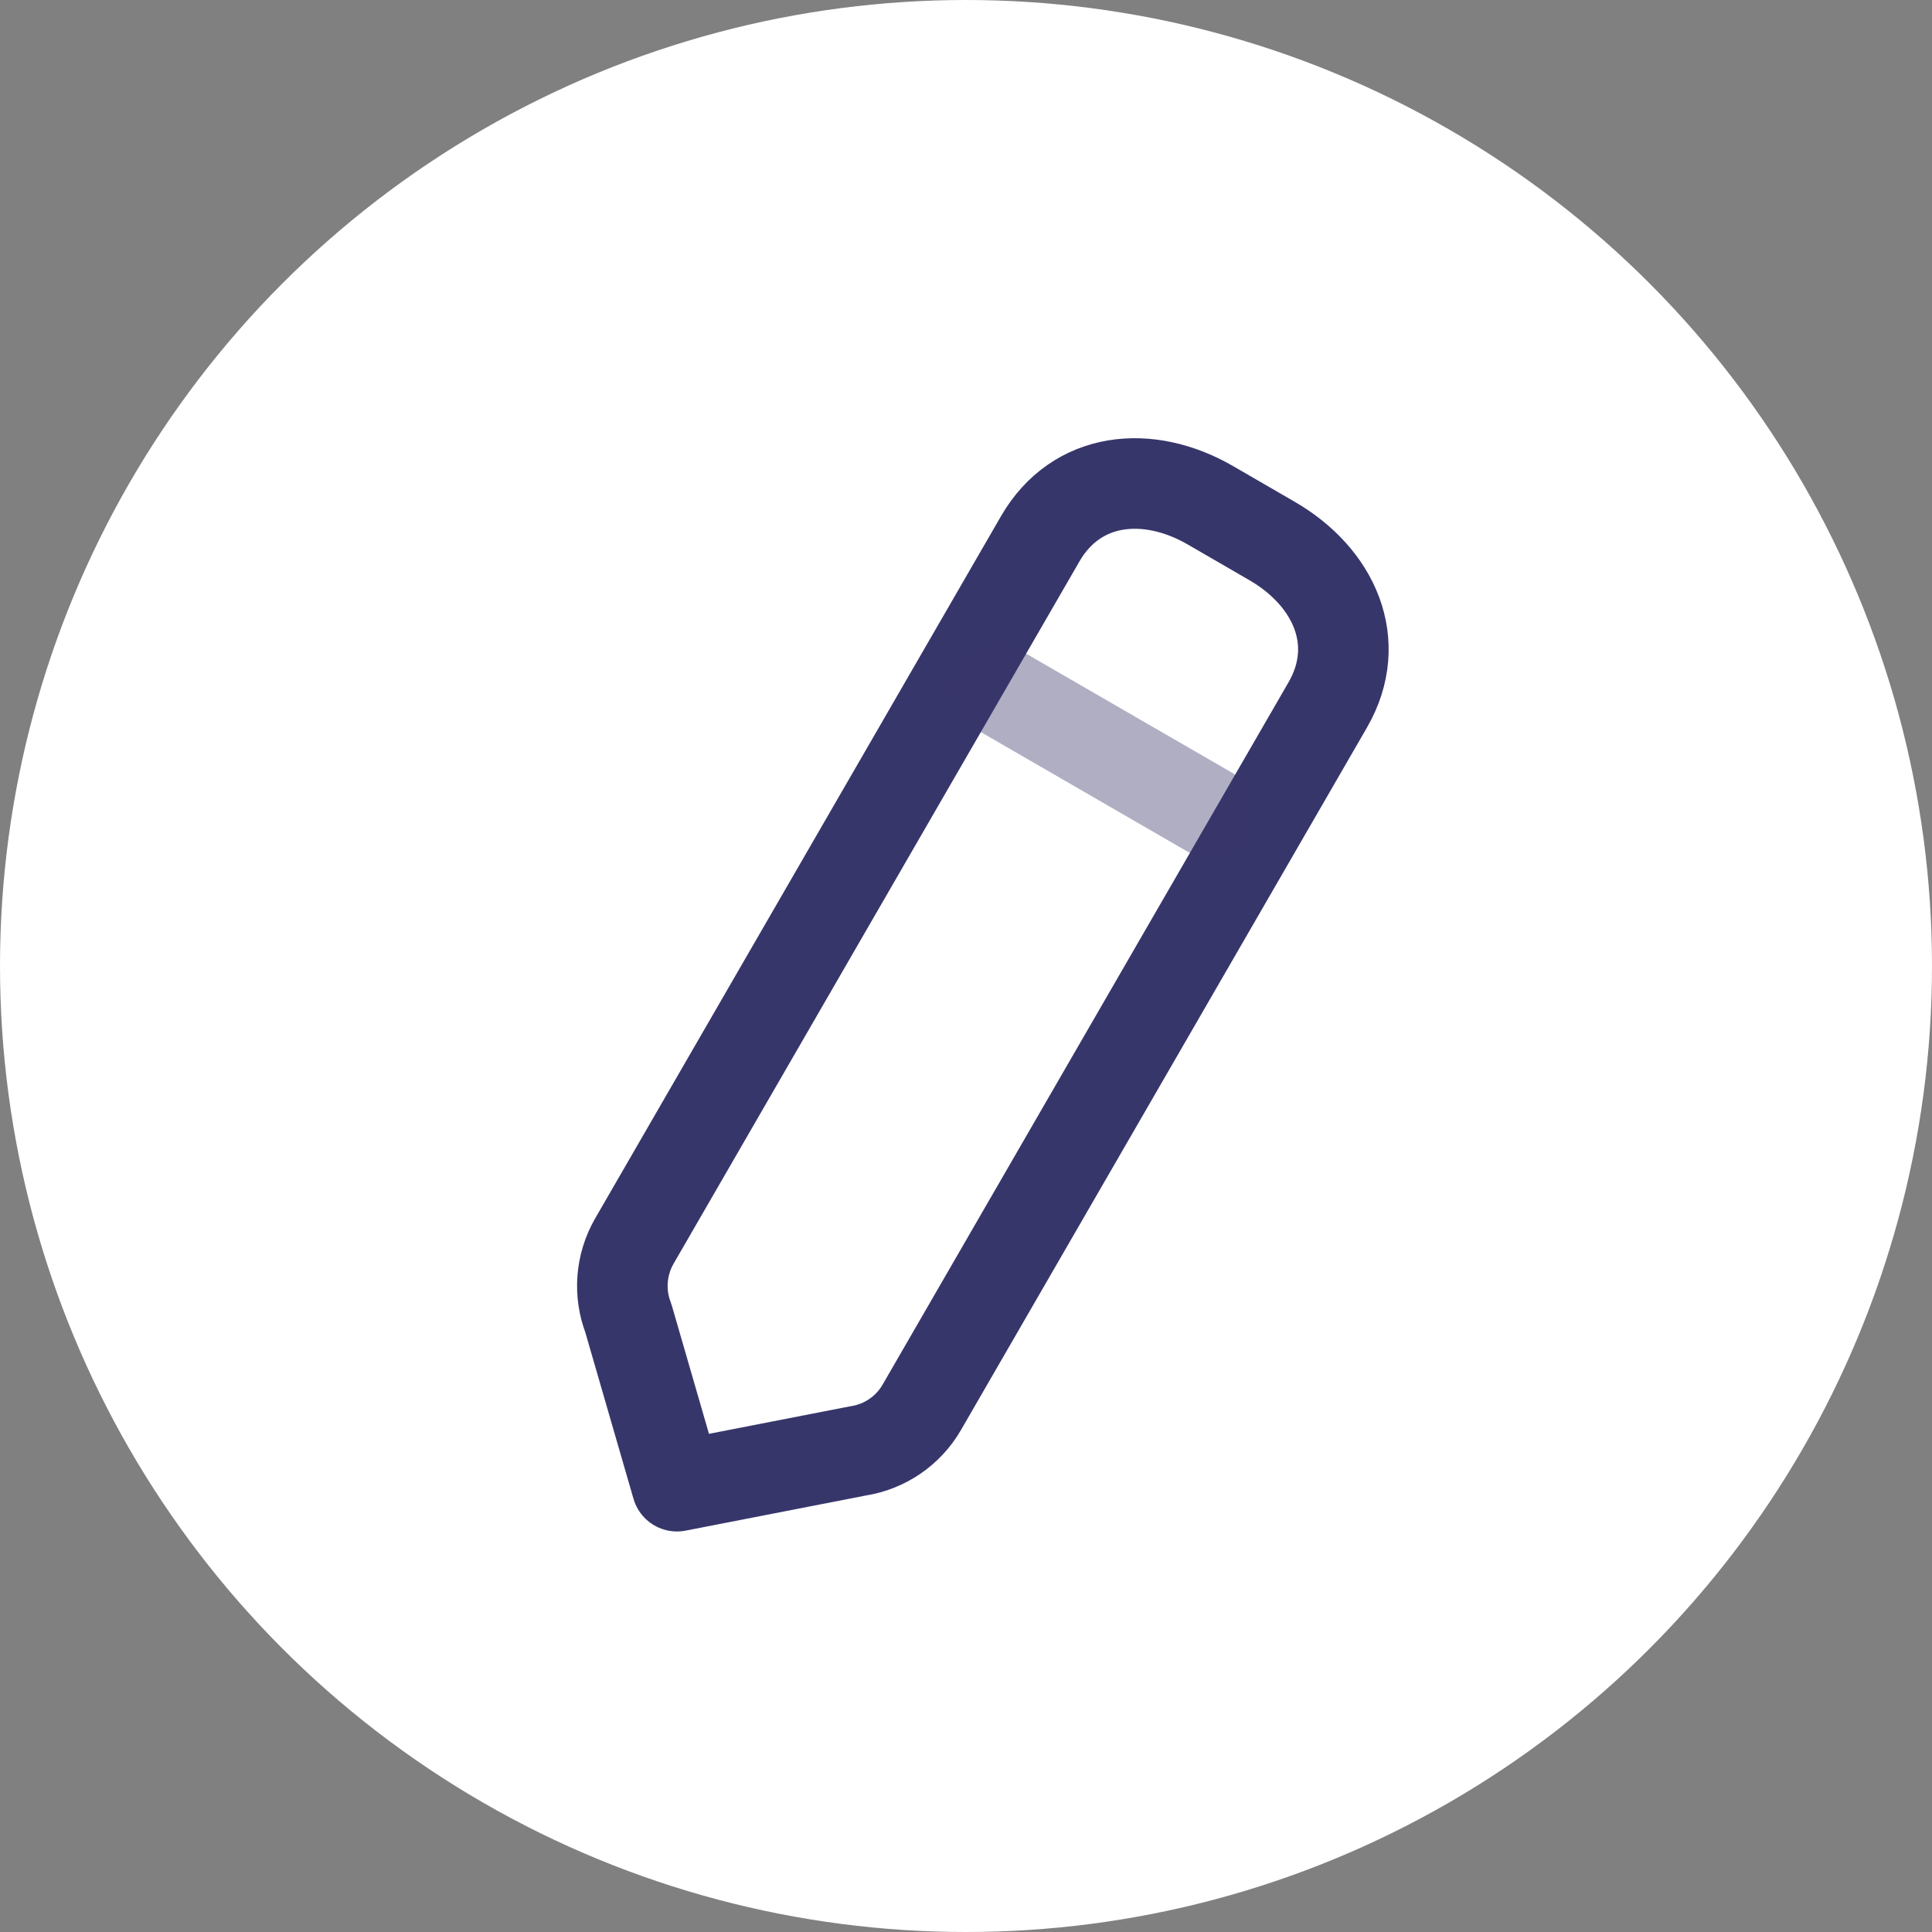 <svg width="32" height="32" viewBox="0 0 32 32" fill="none" xmlns="http://www.w3.org/2000/svg">
    <rect x="0" y="0" width="32" height="32" fill="#808080" stroke="none"/>
    <circle cx="16" cy="16" r="16" fill="white"/>
    <g clip-path="url(#clip0_20_3637)">
        <path fill-rule="evenodd" clip-rule="evenodd" d="M17.23 8.923C17.828 7.89 19.014 7.771 20.048 8.369L21.065 8.958C22.099 9.555 22.589 10.64 21.992 11.675L15.268 23.309C15.044 23.698 14.654 23.964 14.209 24.032L11.213 24.616L10.408 21.835C10.246 21.416 10.282 20.947 10.507 20.556L17.23 8.923Z" stroke="#37366B" stroke-width="1.5" stroke-linecap="round" stroke-linejoin="round"/>
        <path opacity="0.4" d="M16.489 11.4L20.031 13.448" stroke="#37366B" stroke-width="1.5" stroke-linecap="round" stroke-linejoin="round"/>
    </g>
    <defs>
        <clipPath id="clip0_20_3637">
            <rect width="24" height="24" fill="white" transform="translate(4 3)"/>
        </clipPath>
    </defs>
</svg>
